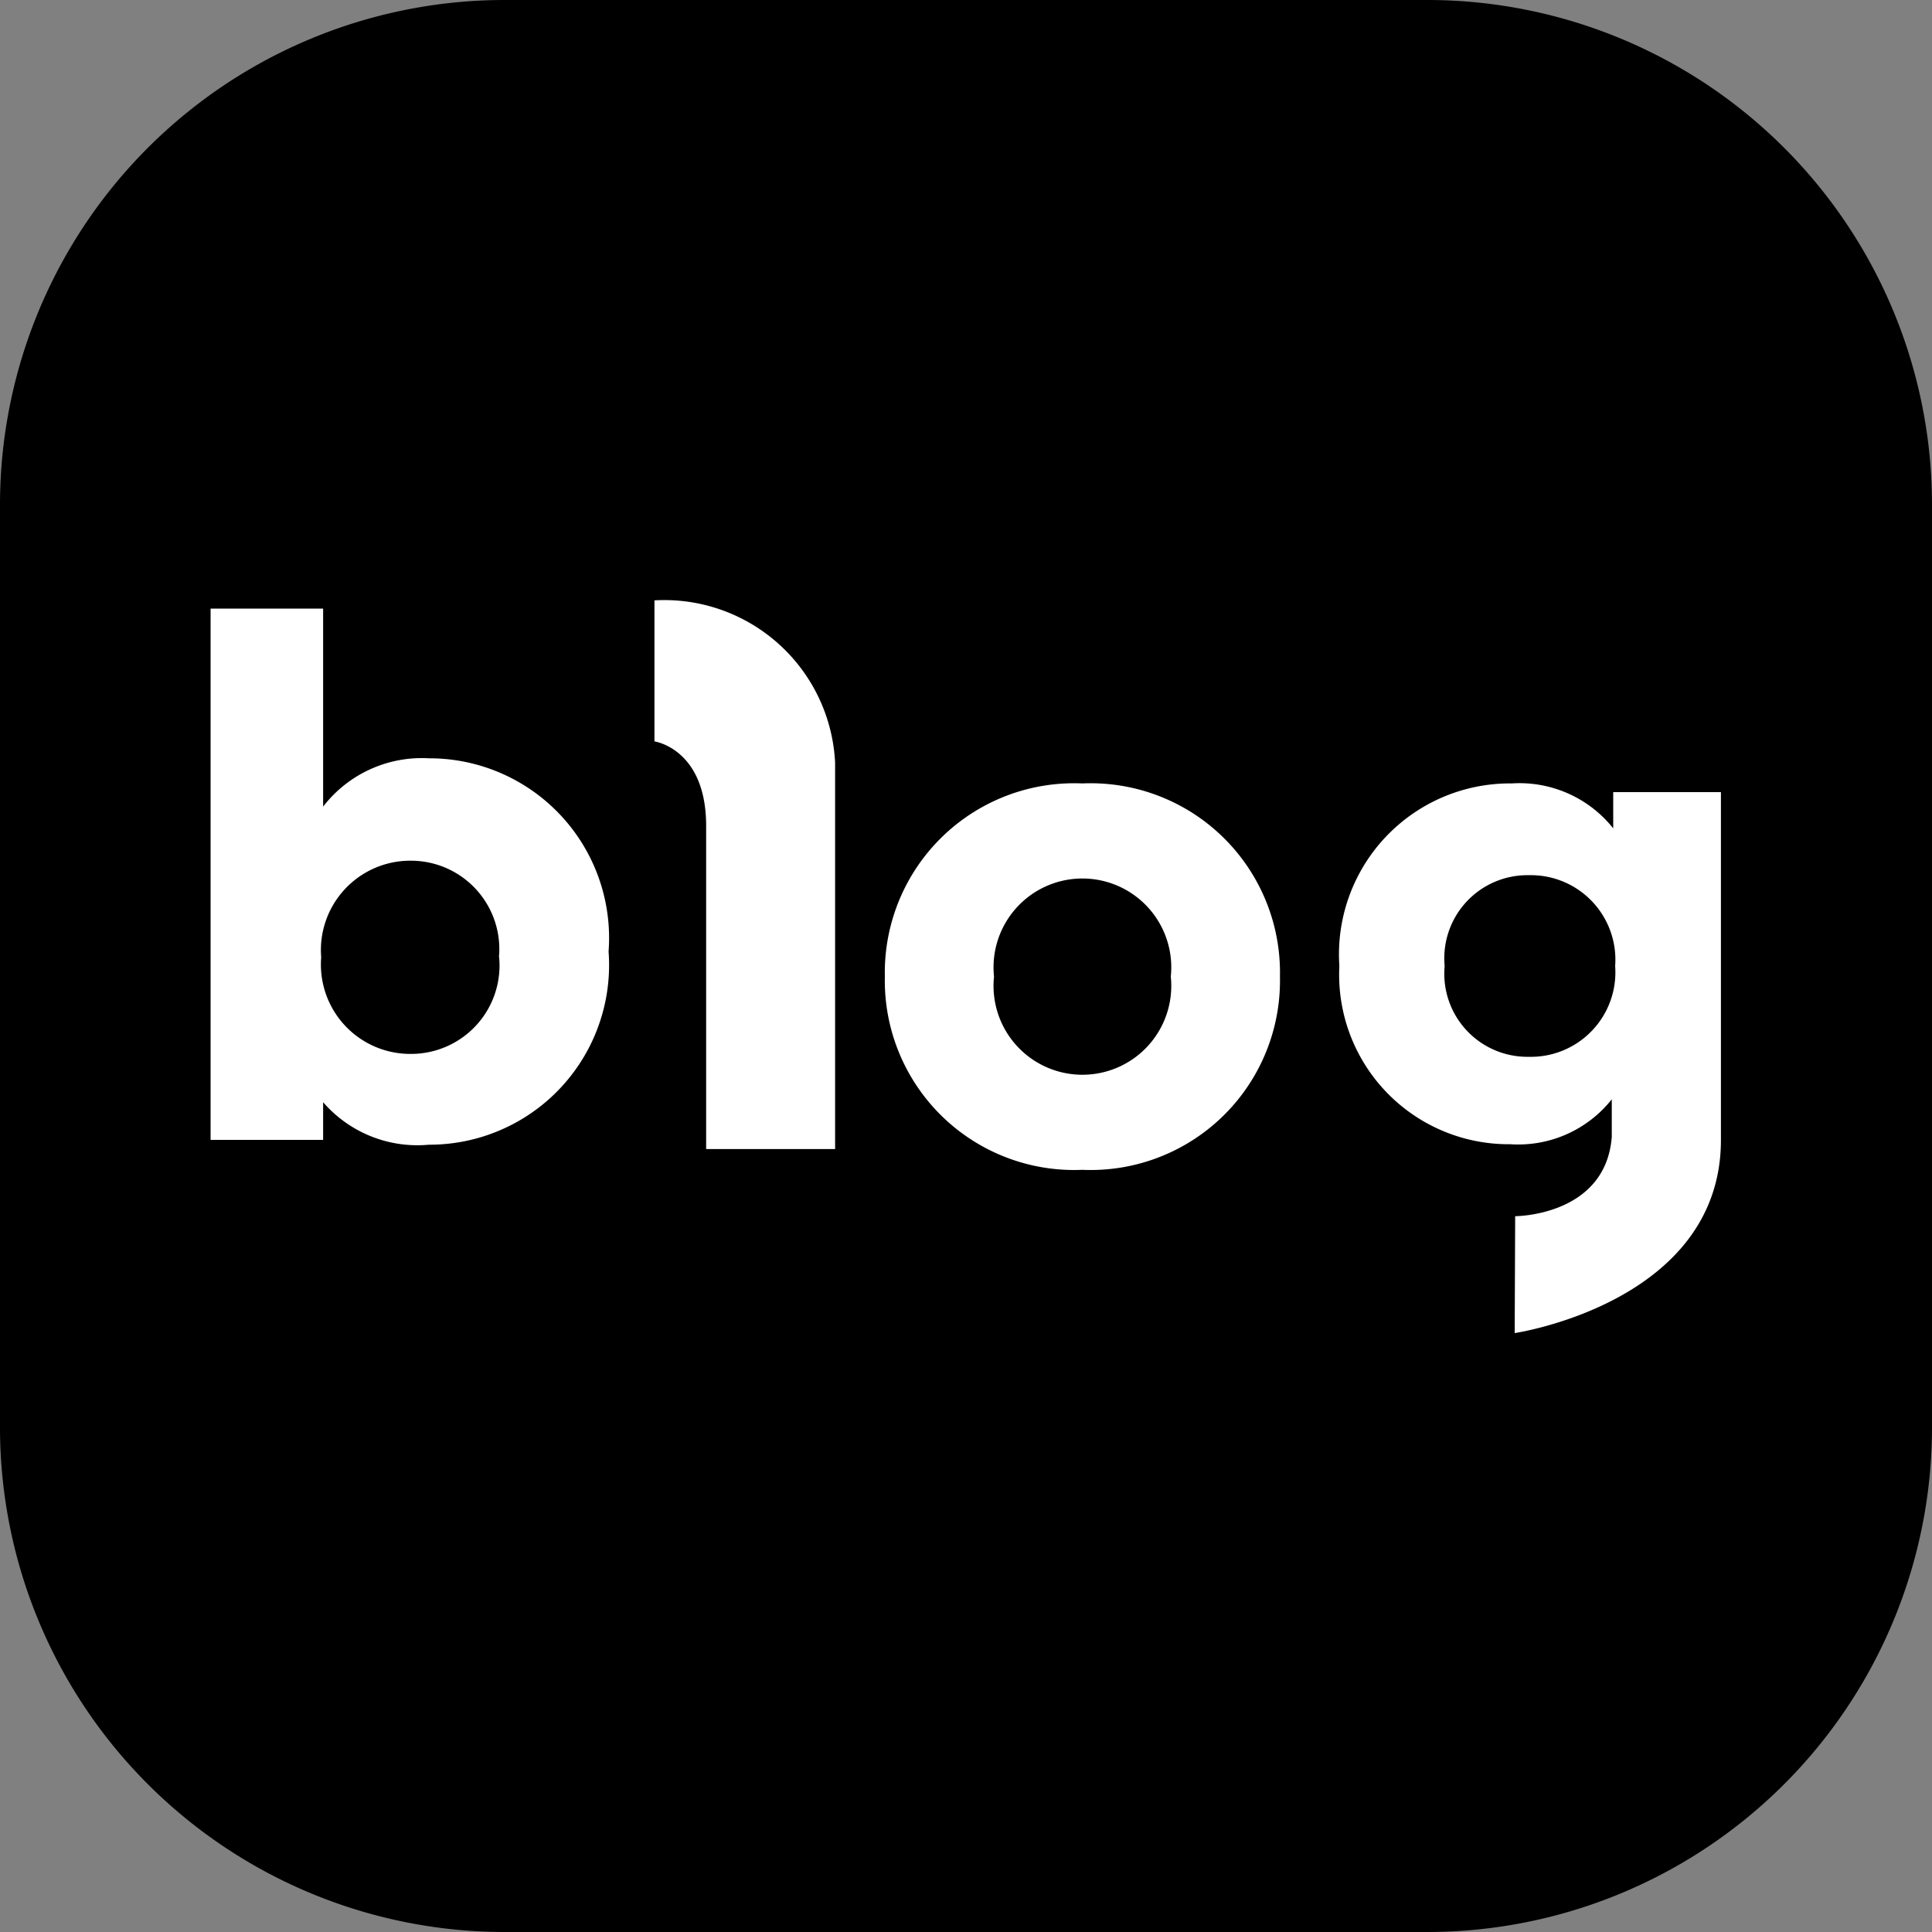 <svg id="Layer_1" data-name="Layer 1" xmlns="http://www.w3.org/2000/svg" viewBox="0 0 40 40"><rect x="0" y="0" width="40" height="40" fill="#808080" stroke="none"/><defs><style>.cls-1{fill:#fff;}</style></defs><title>아이콘</title><path d="M40,10.44V29.56A10.45,10.45,0,0,1,29.56,40H10.44A10.45,10.45,0,0,1,0,29.56V10.44A10.45,10.45,0,0,1,10.44,0H29.56A10.45,10.45,0,0,1,40,10.44Z"/><path class="cls-1" d="M6.69,22.82v.78H4.36v-11H6.69v4.1a2.58,2.58,0,0,1,2.19-1,3.72,3.72,0,0,1,3.72,4,3.72,3.72,0,0,1-3.72,4A2.58,2.58,0,0,1,6.69,22.82Zm3.64-3a1.83,1.83,0,0,0-1.81-2,1.85,1.85,0,0,0-1.87,2,1.85,1.85,0,0,0,1.87,2A1.83,1.83,0,0,0,10.33,19.78Z"/><path class="cls-1" d="M26.5,20.22a3.92,3.92,0,0,1-4.09,4,3.92,3.92,0,0,1-4.09-4,3.92,3.92,0,0,1,4.09-4A3.92,3.92,0,0,1,26.5,20.22Zm-5.92,0a1.84,1.84,0,1,0,3.66,0,1.84,1.84,0,1,0-3.66,0Z"/><path class="cls-1" d="M31.37,25.18s1.87,0,2-1.64v-.78a2.47,2.47,0,0,1-2.1.93A3.51,3.51,0,0,1,27.73,20a3.54,3.54,0,0,1,3.57-3.78,2.48,2.48,0,0,1,2.1.93v-.75h2.23v7.2c0,3.37-4.27,4-4.27,4ZM33.44,20a1.75,1.75,0,0,0-1.79-1.88A1.72,1.72,0,0,0,29.91,20a1.72,1.72,0,0,0,1.74,1.88A1.75,1.75,0,0,0,33.44,20Z"/><path class="cls-1" d="M13.55,12.43v2.92s1.07.15,1.07,1.75v6.69h2.67v-8A3.54,3.54,0,0,0,13.55,12.43Z"/></svg>